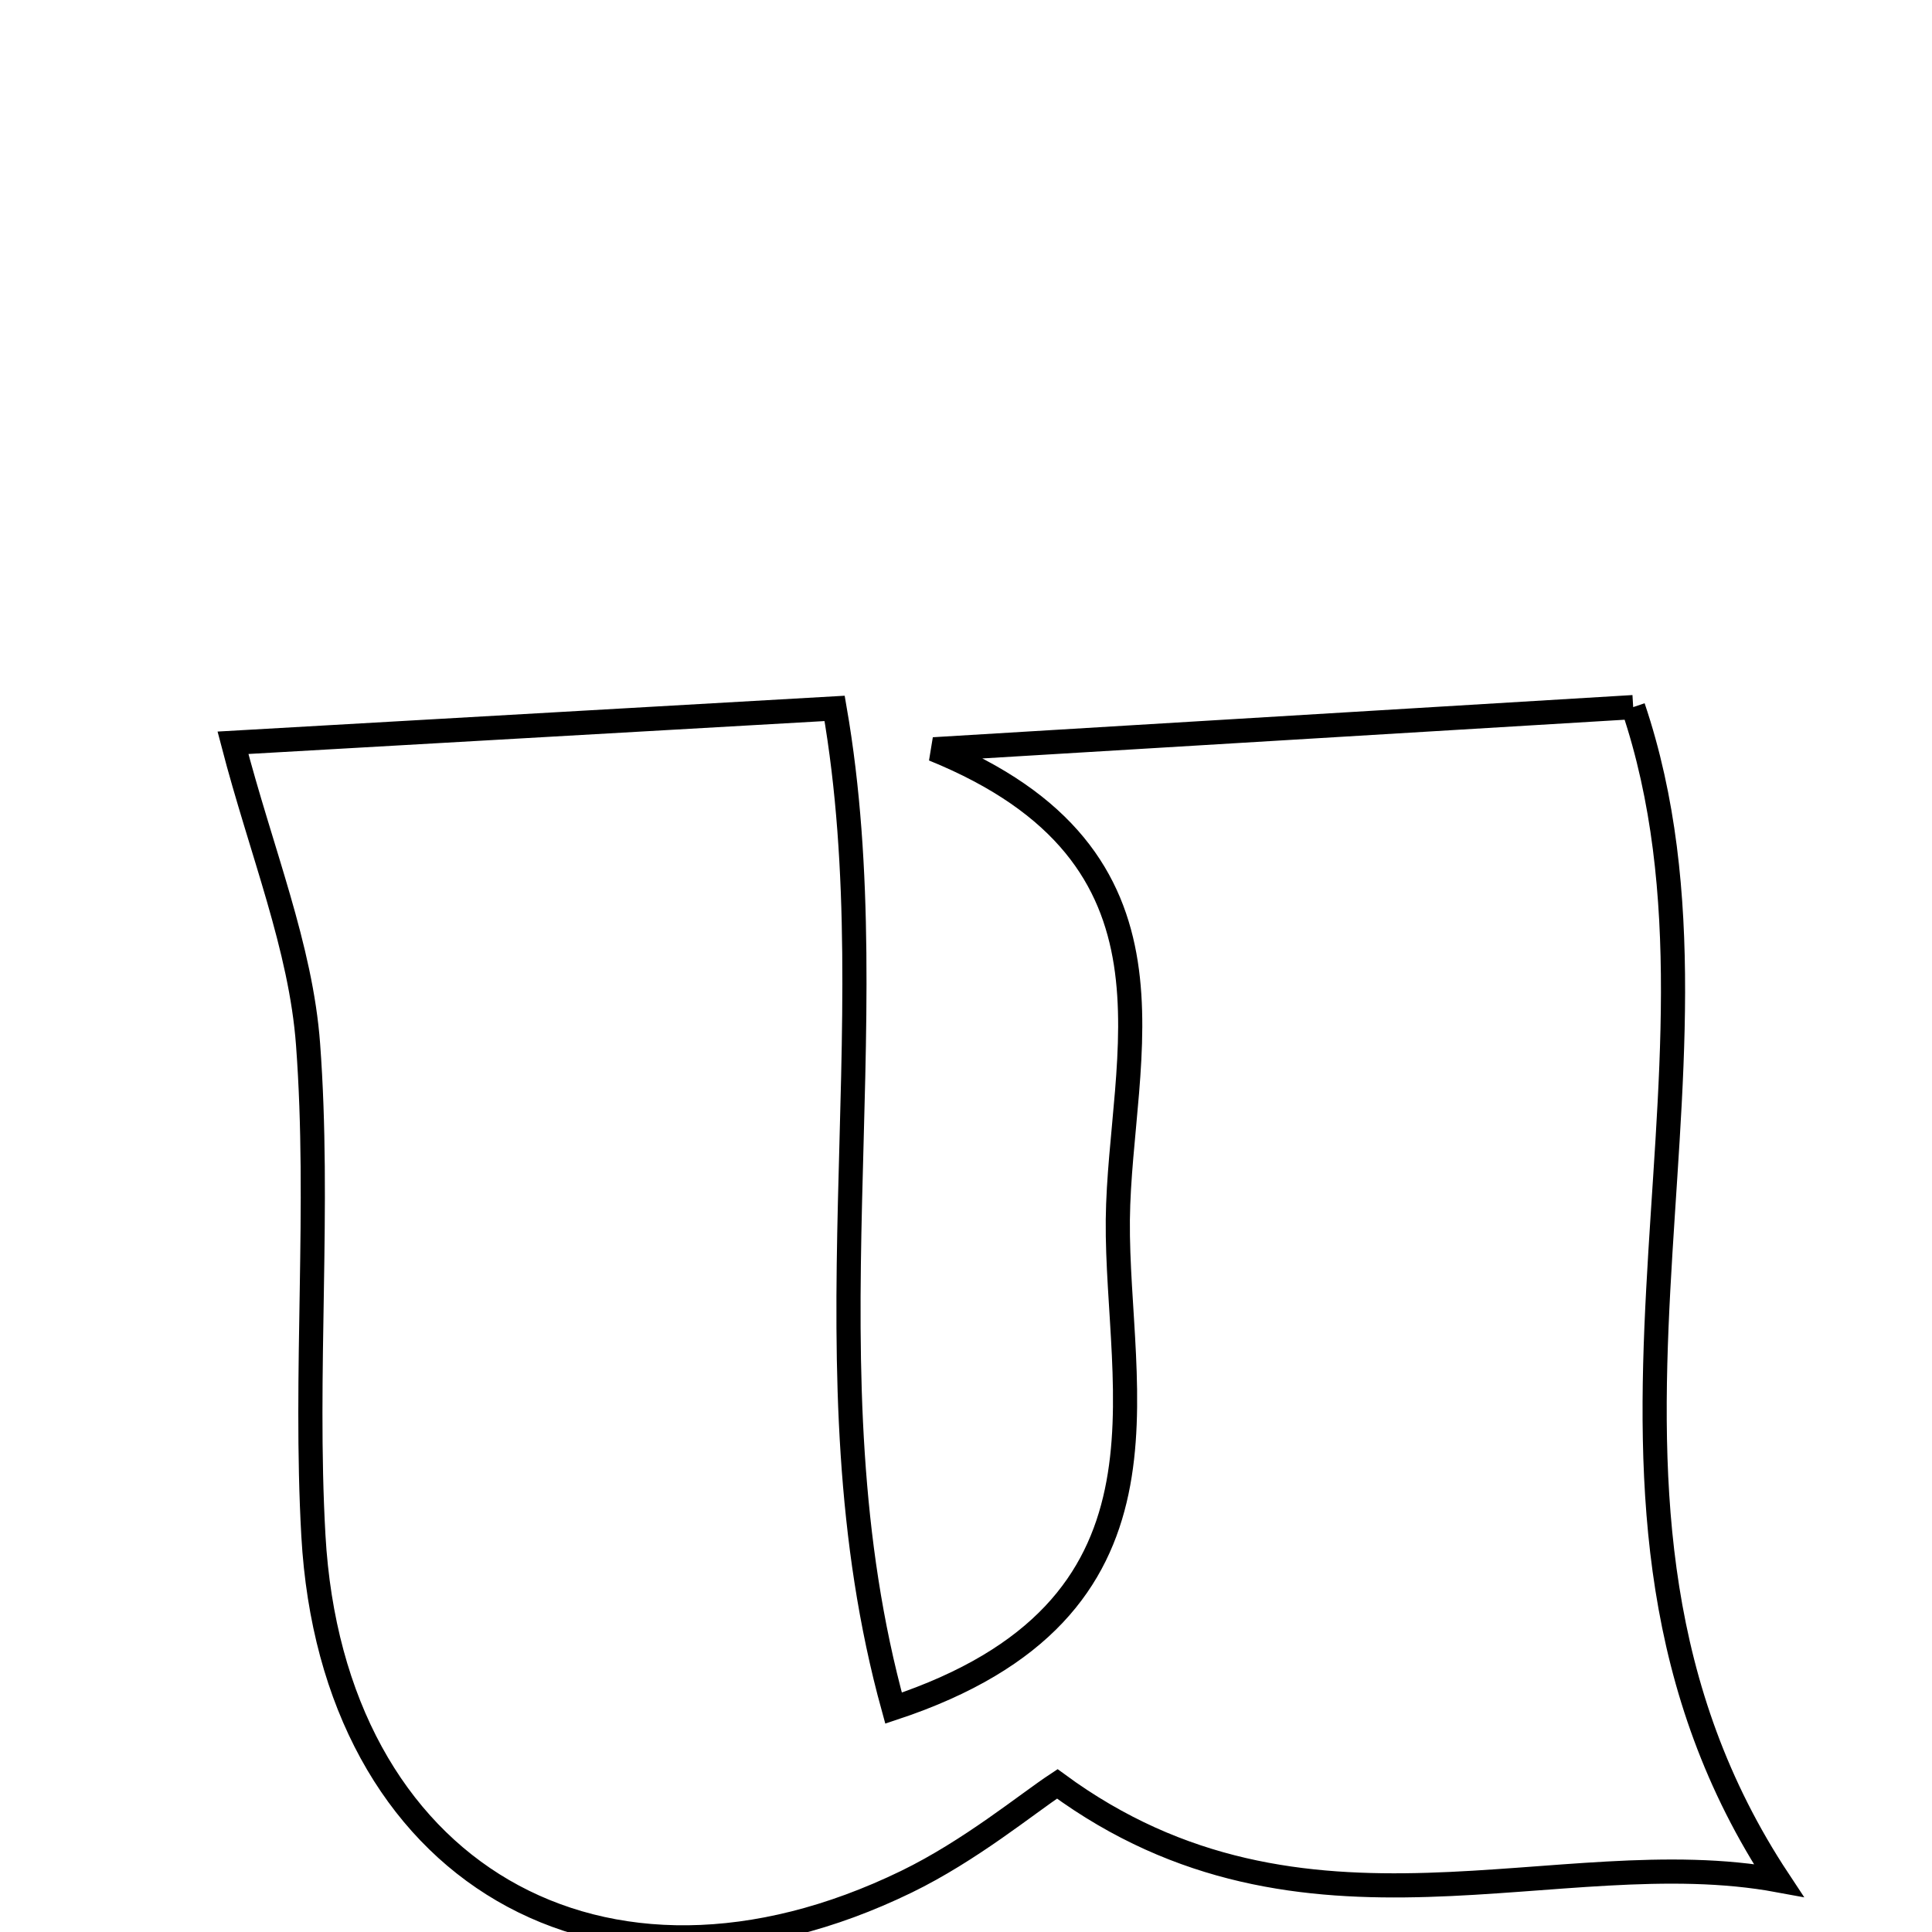 <svg xmlns="http://www.w3.org/2000/svg" viewBox="0.0 0.0 24.0 24.0" height="200px" width="200px"><path fill="none" stroke="black" stroke-width=".3" stroke-opacity="1.0"  filling="0" d="M20.288 8.784 C21.833 13.362 18.972 18.636 22.094 23.358 C19.354 22.851 16.202 24.415 13.134 22.16 C12.756 22.409 12.055 22.989 11.259 23.376 C7.484 25.209 4.128 23.265 3.893 19.074 C3.779 17.046 3.977 14.998 3.827 12.975 C3.738 11.766 3.248 10.586 2.894 9.227 C5.338 9.087 7.788 8.947 10.368 8.8 C11.064 12.804 9.937 17.005 11.1 21.219 C14.798 19.992 13.865 17.296 13.886 15.153 C13.907 13.106 14.893 10.647 11.597 9.308 C14.886 9.109 17.568 8.948 20.288 8.784"></path></svg>